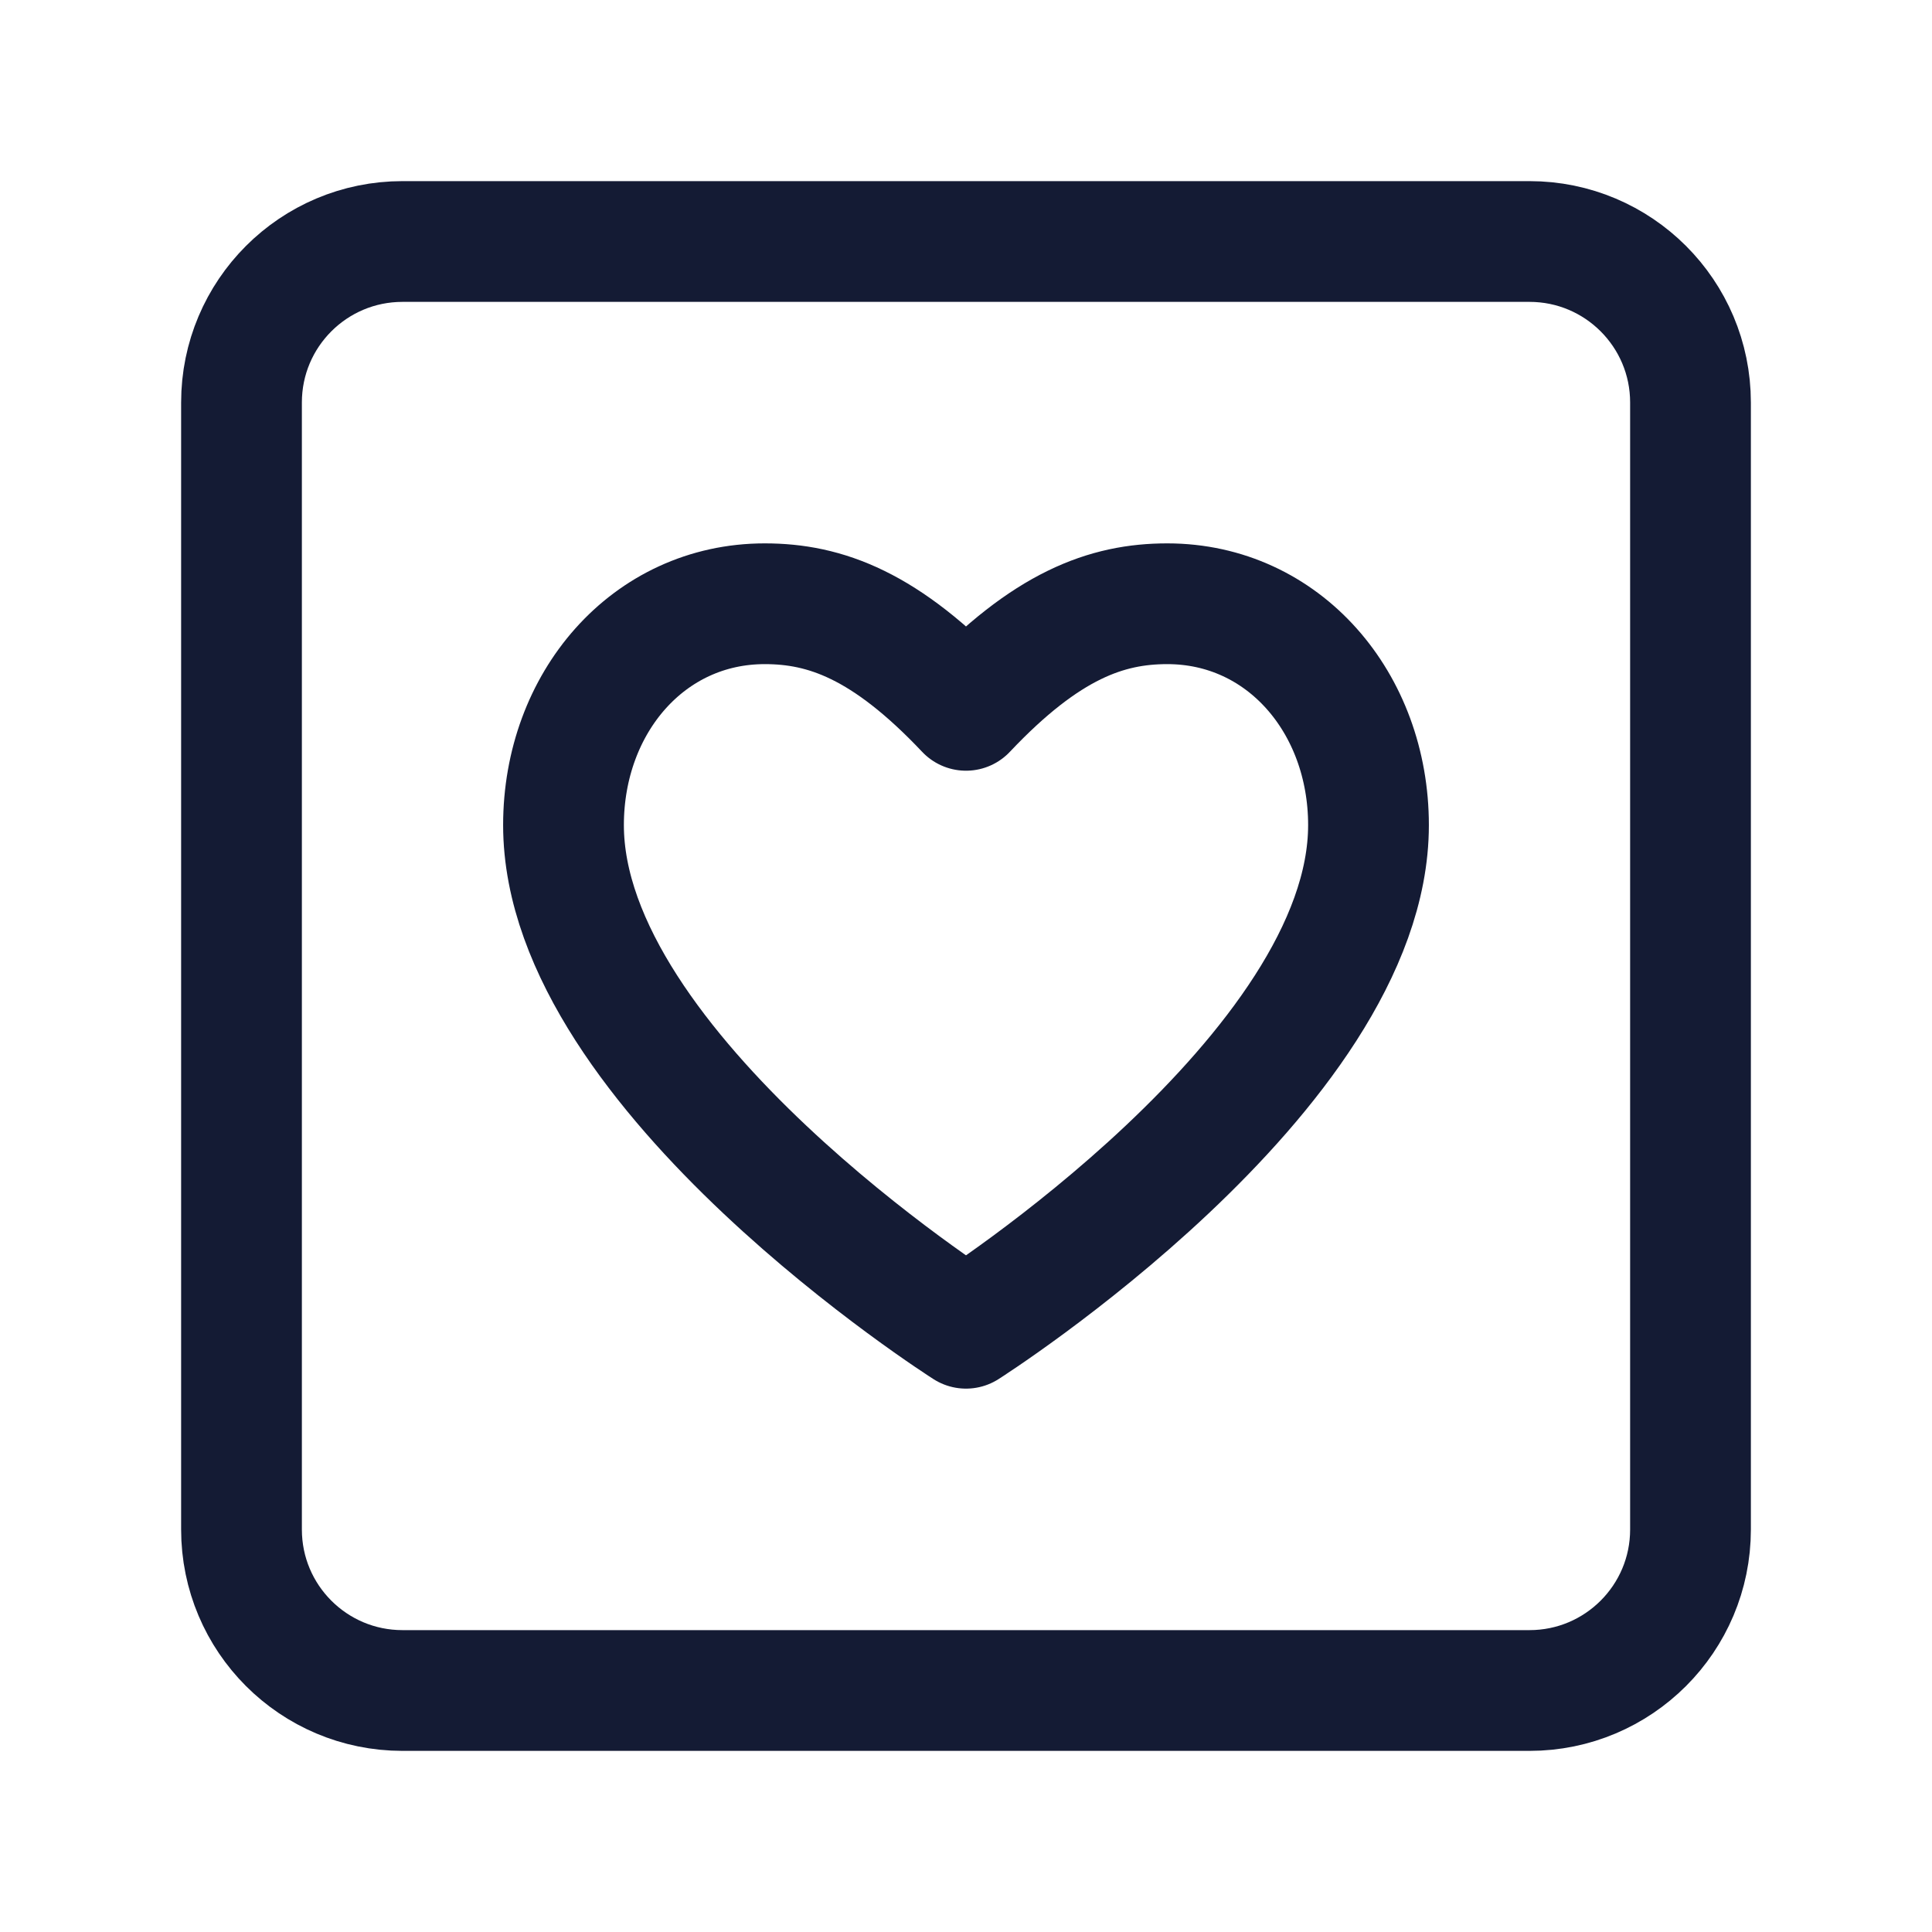<svg width="24" height="24" viewBox="0 0 24 24" fill="none" xmlns="http://www.w3.org/2000/svg">
<path d="M12 16.5C12 16.5 7 13.323 7 10.25C7 8.731 8.053 7.5 9.5 7.5C10.25 7.5 11 7.765 12 8.824C13 7.765 13.75 7.5 14.5 7.5C15.947 7.5 17 8.731 17 10.25C17 13.323 12 16.5 12 16.5Z" stroke="#141B34" stroke-width="1.5" stroke-linejoin="round"/>
<path d="M21 5V19C21 20.105 20.104 21 19 21H5C3.895 21 3 20.105 3 19V5C3 3.895 3.895 3 5 3H19C20.104 3 21 3.895 21 5Z" stroke="#141B34" stroke-width="1.5" stroke-linejoin="round"/>
</svg>
